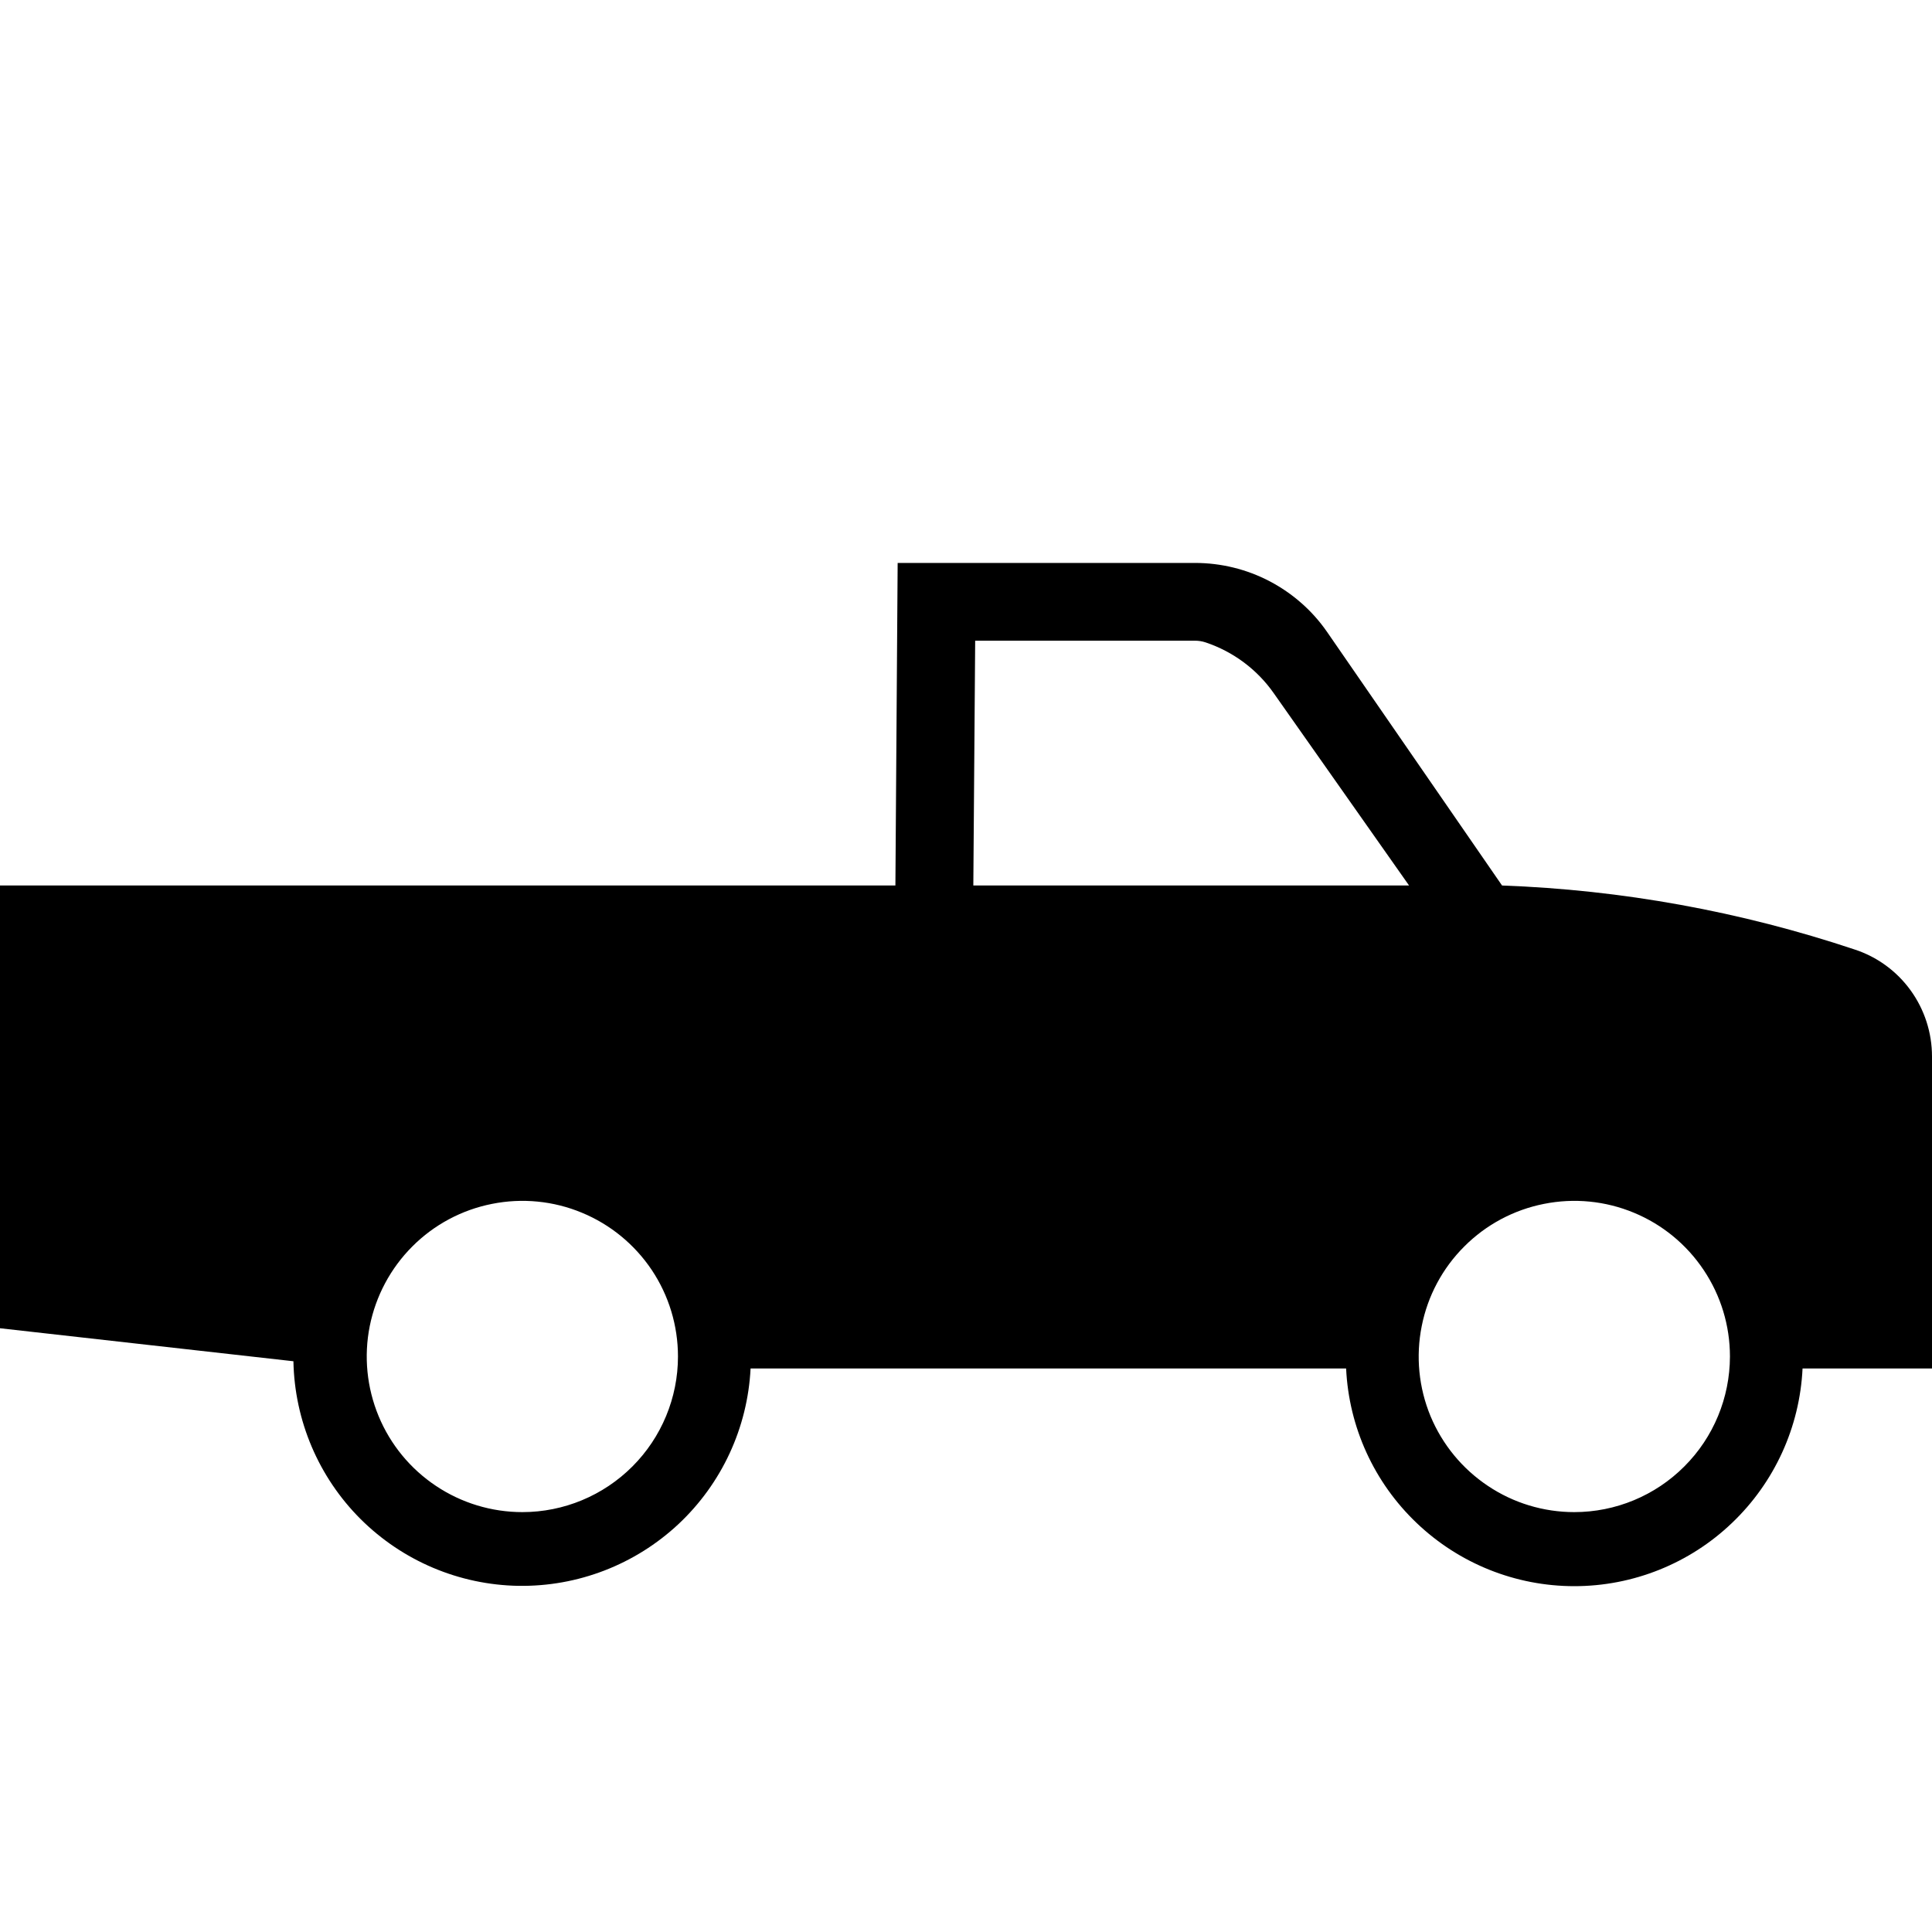<svg width="24" height="24" viewBox="0 0 24 24" fill="none" xmlns="http://www.w3.org/2000/svg">
<path d="M24 13.124C24 12.829 23.907 12.541 23.734 12.302C23.561 12.063 23.317 11.885 23.036 11.794C21.622 11.322 20.148 11.054 18.659 11L16.486 7.851C16.303 7.586 16.057 7.37 15.771 7.22C15.486 7.071 15.168 6.993 14.845 6.993H11.151L11.123 11H0V16.5L3.645 16.91C3.659 17.647 3.958 18.35 4.479 18.87C5.001 19.39 5.704 19.688 6.441 19.7C7.178 19.711 7.89 19.436 8.428 18.933C8.966 18.429 9.287 17.736 9.324 17H16.722C16.756 17.729 17.07 18.416 17.598 18.919C18.126 19.423 18.827 19.704 19.557 19.704C20.286 19.704 20.988 19.423 21.515 18.919C22.043 18.416 22.357 17.729 22.392 17H24V13.124ZM6.489 18.784C6.107 18.784 5.733 18.671 5.415 18.458C5.097 18.246 4.849 17.944 4.703 17.591C4.557 17.238 4.518 16.849 4.593 16.474C4.668 16.099 4.852 15.754 5.122 15.484C5.392 15.213 5.737 15.029 6.112 14.955C6.487 14.88 6.876 14.918 7.229 15.065C7.582 15.211 7.884 15.459 8.097 15.777C8.309 16.095 8.422 16.468 8.422 16.851C8.422 17.363 8.218 17.855 7.856 18.217C7.493 18.58 7.002 18.784 6.489 18.784ZM12.114 7.959H14.845C14.89 7.959 14.934 7.966 14.976 7.98C15.32 8.095 15.618 8.317 15.825 8.614L17.504 11H12.091L12.114 7.959ZM19.556 18.784C19.174 18.784 18.8 18.671 18.483 18.458C18.165 18.246 17.917 17.944 17.77 17.591C17.624 17.237 17.586 16.849 17.661 16.474C17.735 16.099 17.919 15.754 18.19 15.484C18.46 15.213 18.805 15.029 19.18 14.955C19.555 14.88 19.943 14.918 20.297 15.065C20.65 15.211 20.952 15.459 21.164 15.777C21.377 16.095 21.49 16.468 21.49 16.851C21.489 17.363 21.286 17.855 20.923 18.217C20.561 18.58 20.069 18.784 19.556 18.784Z" fill="black"/>
</svg>
